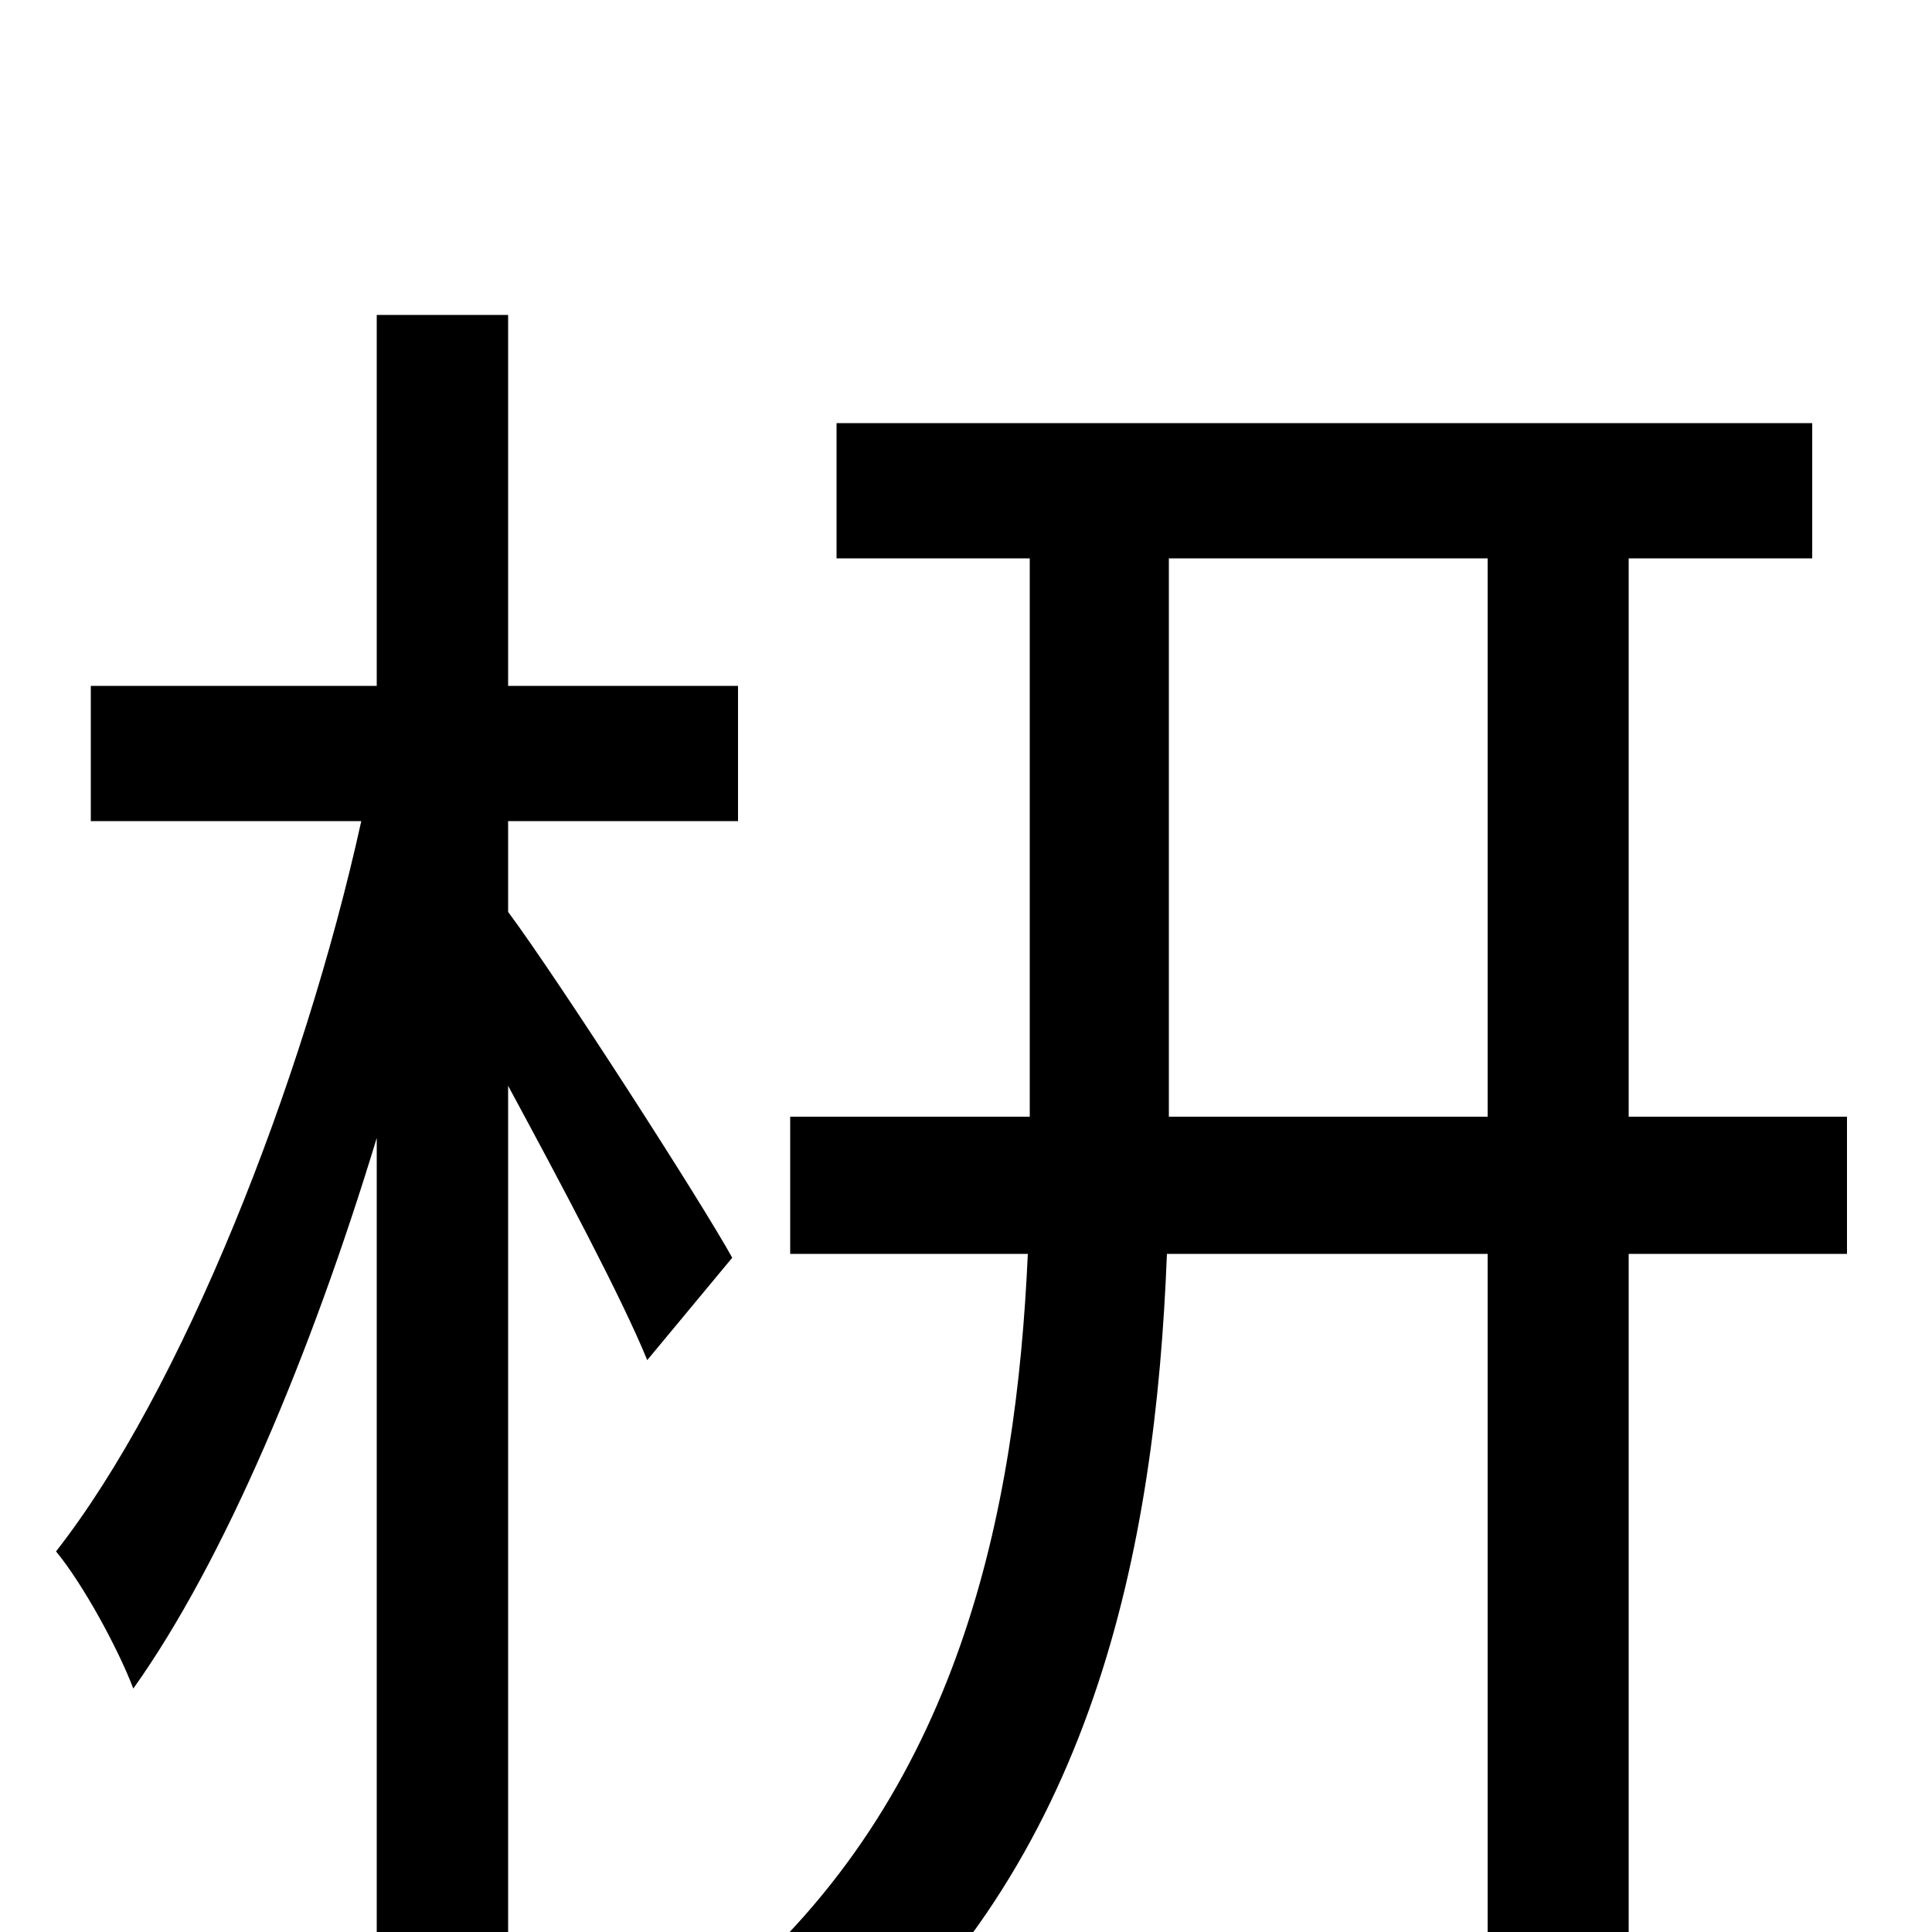<svg xmlns="http://www.w3.org/2000/svg" viewBox="0 -1000 1000 1000">
	<path fill="#000000" d="M379 -349C363 -378 289 -493 263 -528V-575H382V-645H263V-837H195V-645H47V-575H187C157 -439 94 -280 29 -197C43 -180 61 -147 69 -126C116 -192 161 -299 195 -411V76H263V-438C290 -388 322 -328 335 -296ZM605 -422V-711H770V-422ZM956 -422H843V-711H938V-781H433V-711H533V-422H409V-351H532C526 -218 497 -71 375 32C393 42 420 64 432 77C566 -35 598 -198 604 -351H770V77H843V-351H956Z"/>
</svg>